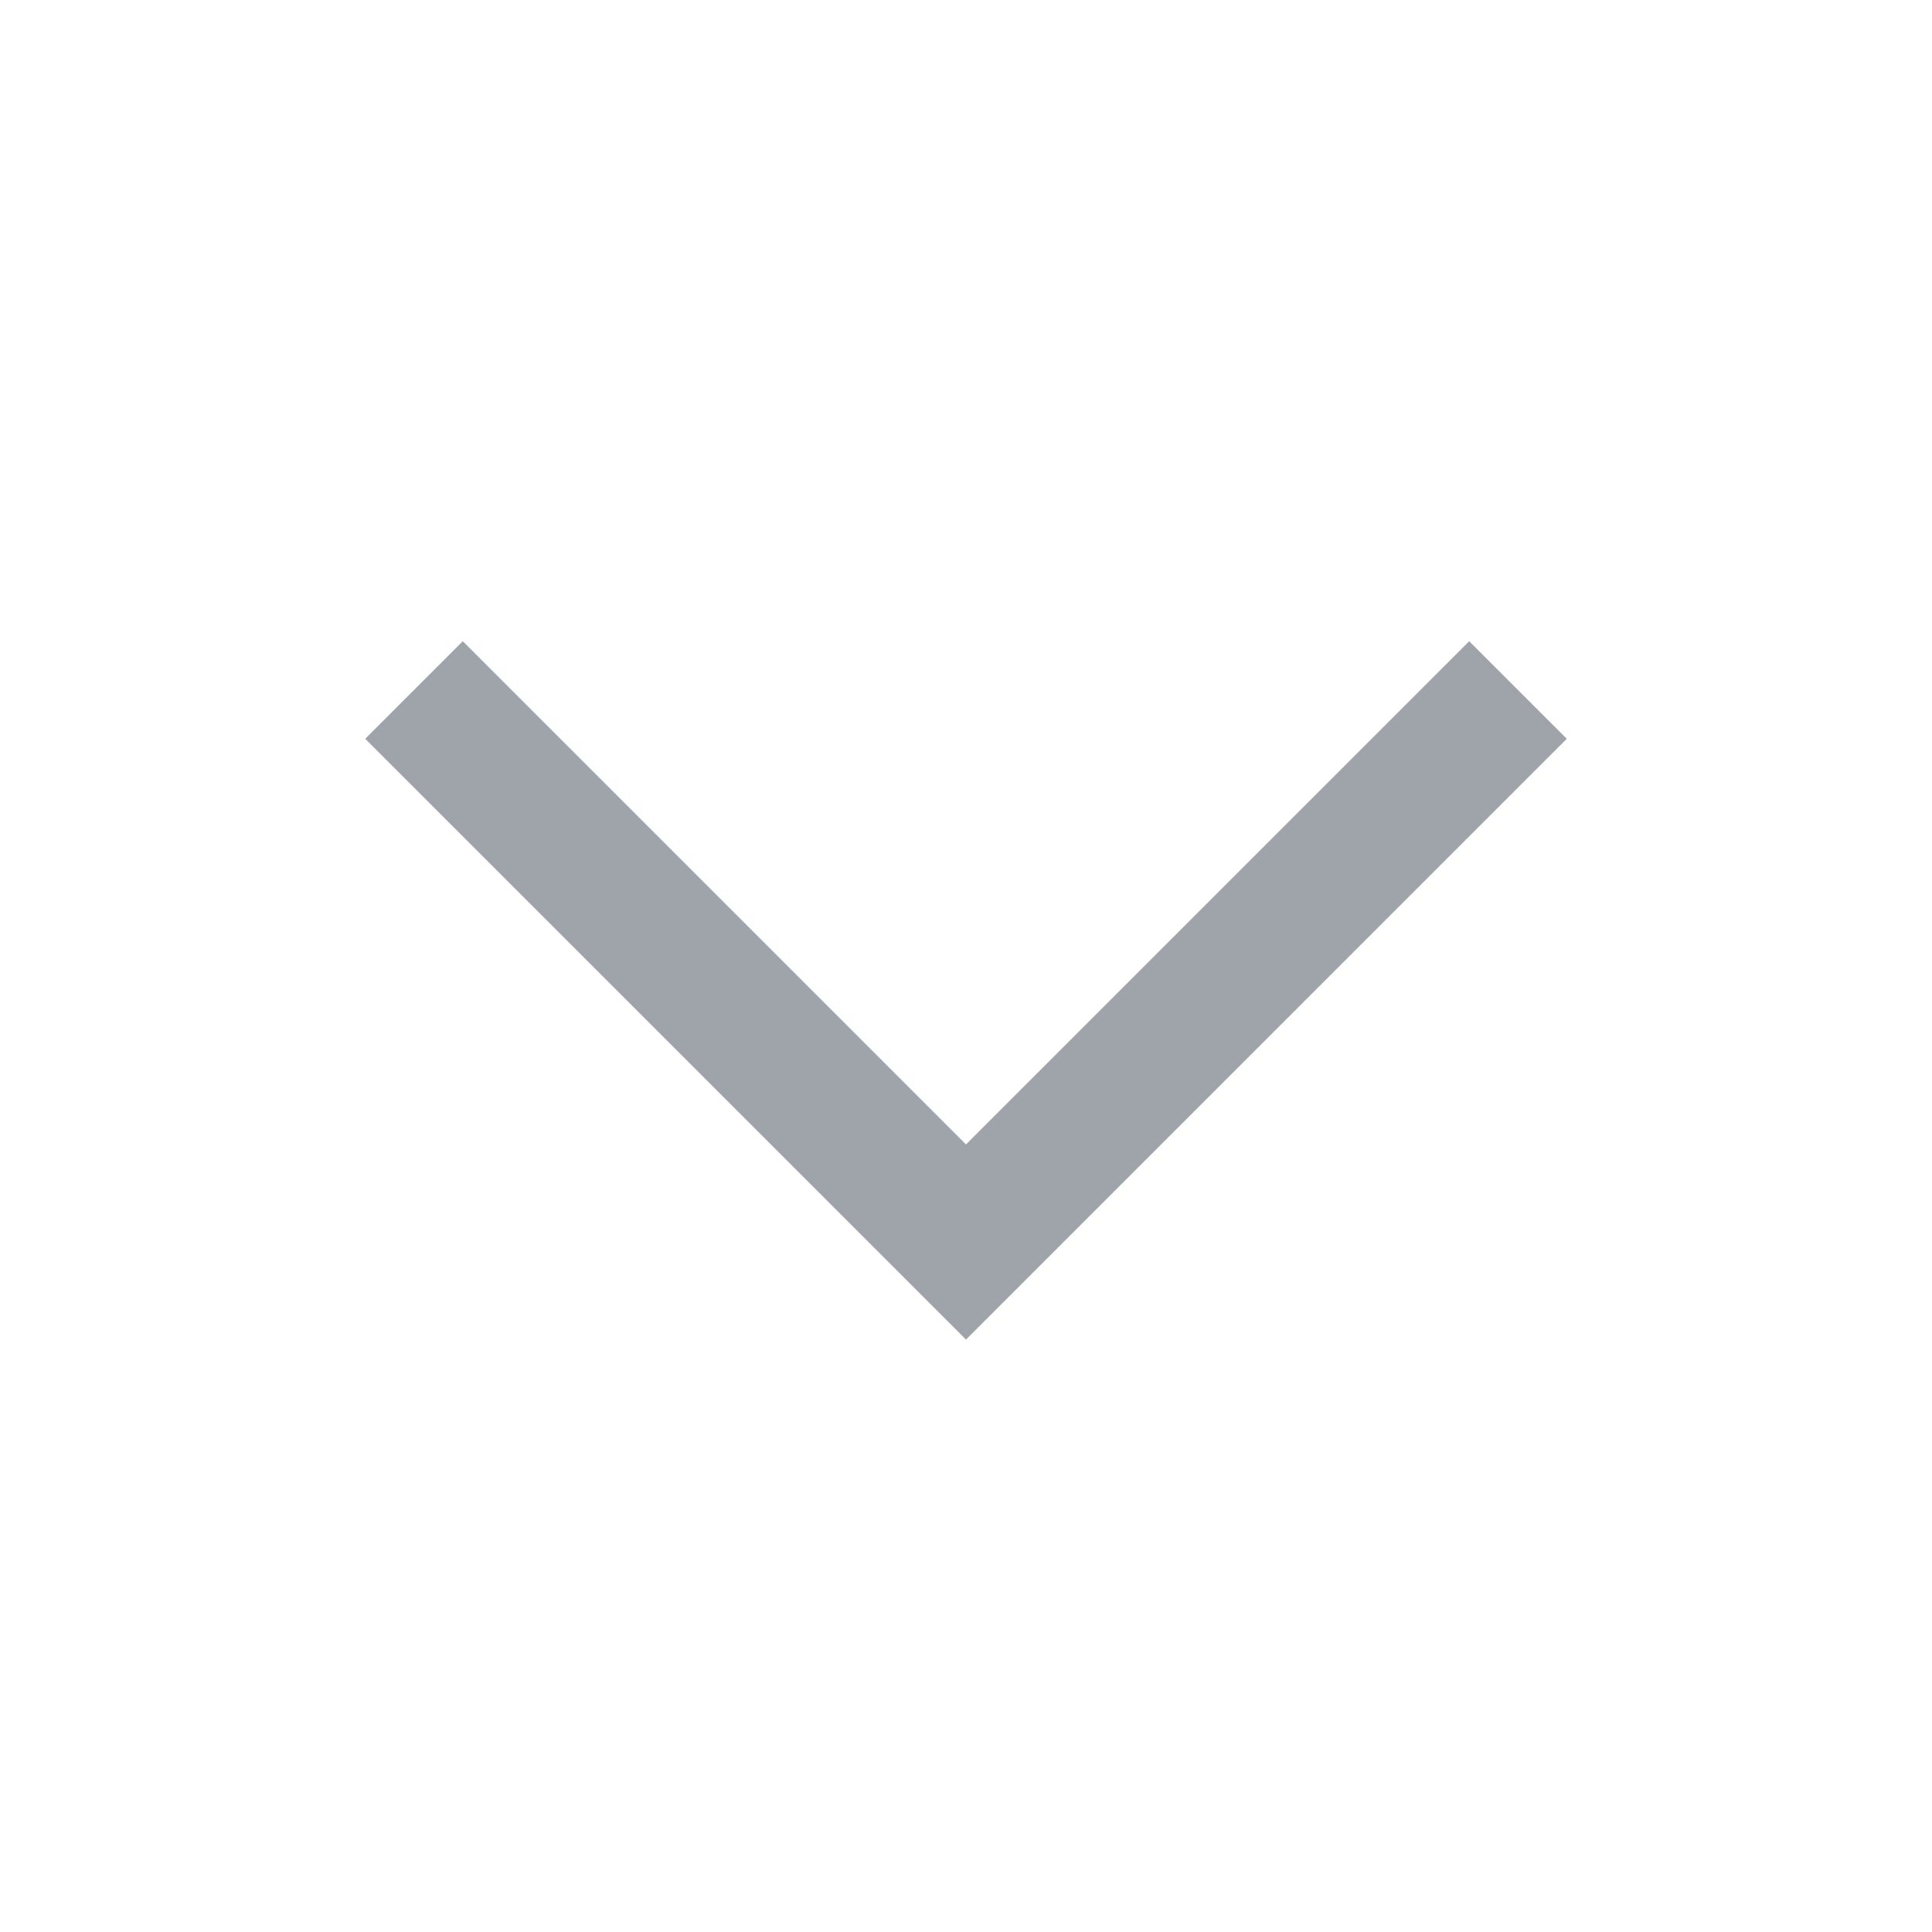 <?xml version="1.0" encoding="UTF-8"?>
<svg width="14px" height="14px" viewBox="0 0 14 14" version="1.1" xmlns="http://www.w3.org/2000/svg" xmlns:xlink="http://www.w3.org/1999/xlink">
    <!-- Generator: Sketch 59.1 (86144) - https://sketch.com -->
    <title>icon-箭头-向下-灰</title>
    <desc>Created with Sketch.</desc>
    <g id="新增" stroke="none" stroke-width="1" fill="none" fill-rule="evenodd">
        <g id="切图" transform="translate(-648, -6)">
            <g id="icon14*14/箭头-向下-灰" transform="translate(648, 6)">
                <g>
                    <rect id="Rectangle" fill-rule="nonzero" x="0" y="0" width="14" height="14"></rect>
                    <polyline id="Shape备份" stroke="#9EA4A9" points="3 5 7 9 11 5"></polyline>
                </g>
            </g>
        </g>
    </g>
</svg>